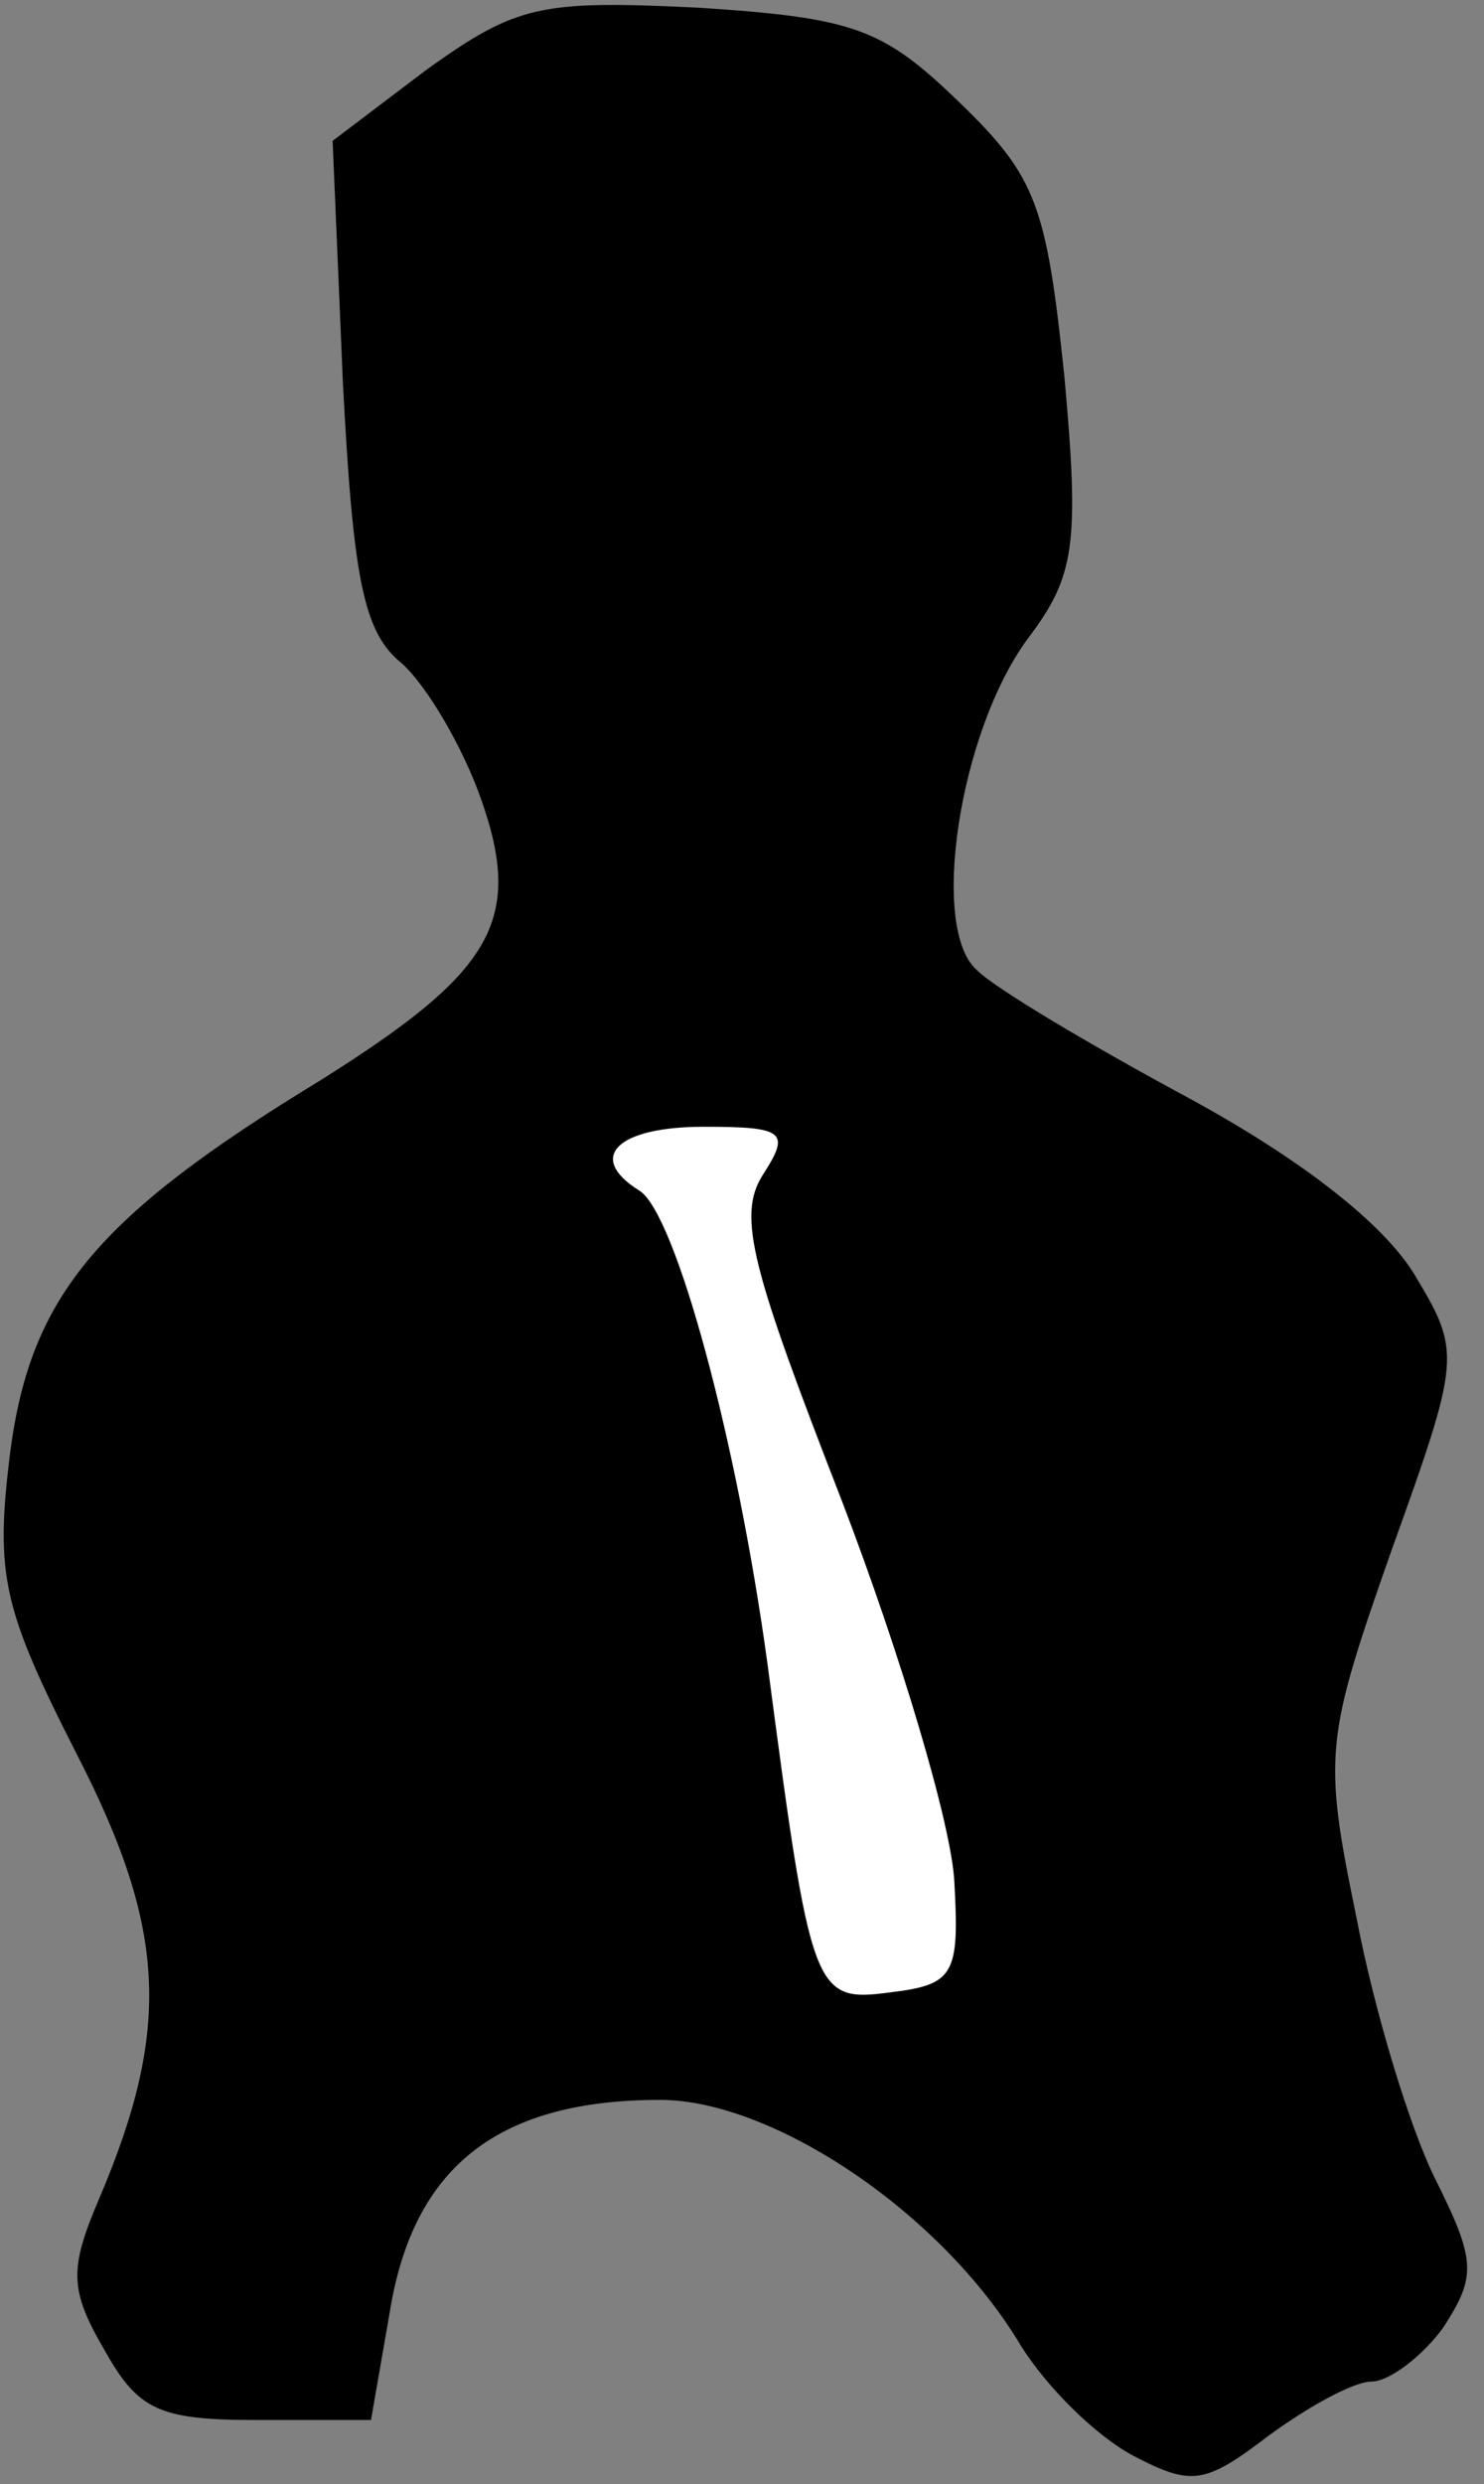 <?xml version="1.0" standalone="no"?>
<!DOCTYPE svg PUBLIC "-//W3C//DTD SVG 20010904//EN"
 "http://www.w3.org/TR/2001/REC-SVG-20010904/DTD/svg10.dtd">
<svg version="1.0" xmlns="http://www.w3.org/2000/svg"
 width="58pt" height="97pt" viewBox="0 0 58 97"
 preserveAspectRatio="xMidYMid meet">
<rect x="0" y="0" width="58" height="97" fill="#808080" stroke="none"/>
<g transform="translate(0,97) scale(0.1,-0.1)"
fill="#000000" stroke="none">
<path fill="#000000" stroke="none" d="M167 943 l-37 -28 4 -94 c4 -77 8 -98
23 -110 10 -9 24 -33 31 -53 17 -48 4 -68 -63 -110 -87 -53 -113 -84 -121
-145 -6 -48 -3 -61 26 -118 35 -68 37 -107 9 -173 -12 -28 -12 -36 2 -60 13
-23 21 -27 59 -27 l45 0 8 46 c10 54 43 79 105 79 44 0 110 -44 141 -96 10
-16 29 -35 44 -43 23 -12 28 -11 53 8 15 11 33 21 40 21 7 0 20 10 28 21 13
20 13 26 -3 58 -10 20 -24 66 -31 103 -13 63 -12 69 14 143 27 75 27 77 9 107
-12 20 -44 45 -88 69 -39 21 -76 43 -83 50 -19 16 -7 94 20 130 18 24 20 36
14 102 -7 67 -11 78 -41 107 -30 29 -41 33 -102 37 -62 3 -71 1 -106 -24z"/>
<path fill="#ffffff" stroke="none" d="M298 511 c-10 -16 -4 -37 31 -127 23
-60 43 -127 44 -149 2 -36 0 -40 -25 -43 -30 -4 -31 -1 -48 128 -12 88 -36
176 -50 185 -21 13 -9 25 25 25 32 0 34 -2 23 -19z"/>
</g>
</svg>
